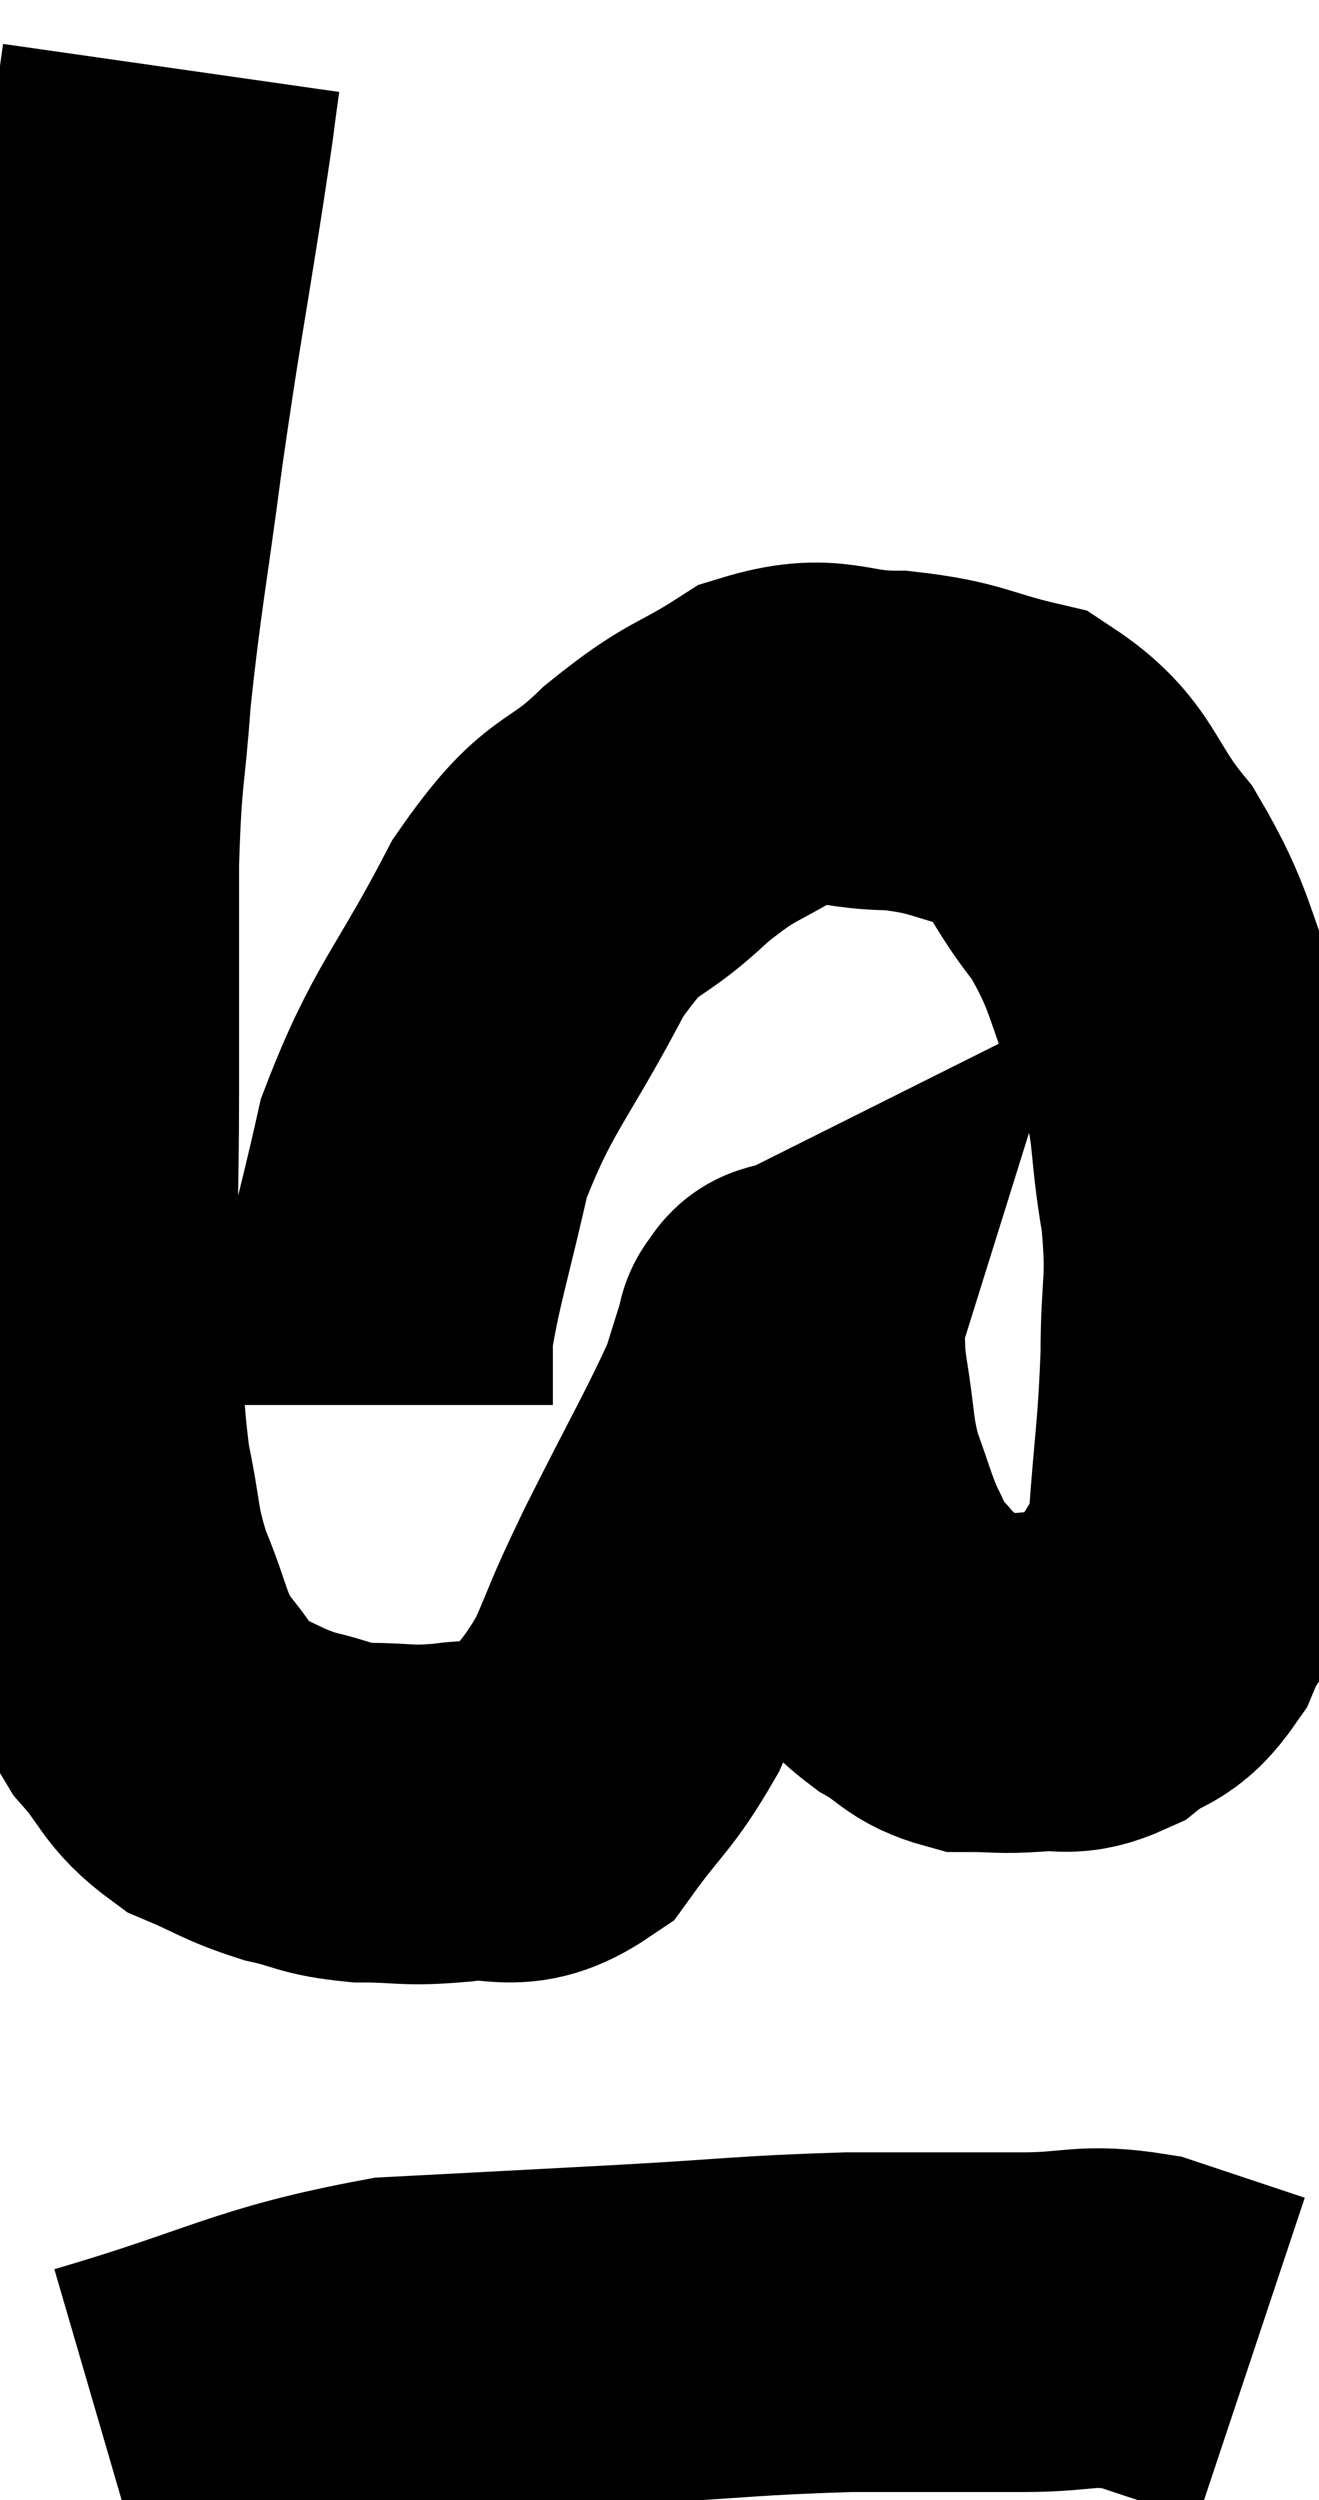 <svg xmlns="http://www.w3.org/2000/svg" viewBox="13.56 2.84 19.42 36.8" width="19.42" height="36.8"><path d="M 16.08 3.84 C 15.96 4.68, 16.05 4.14, 15.84 5.52 C 15.54 7.44, 15.51 7.485, 15.24 9.36 C 15 11.19, 14.925 11.475, 14.76 13.02 C 14.67 14.28, 14.625 14.07, 14.58 15.54 C 14.58 17.22, 14.58 17.25, 14.58 18.9 C 14.58 20.52, 14.535 20.73, 14.58 22.14 C 14.67 23.34, 14.625 23.52, 14.76 24.54 C 14.94 25.38, 14.865 25.41, 15.12 26.22 C 15.45 27, 15.39 27.135, 15.78 27.78 C 16.23 28.29, 16.17 28.425, 16.68 28.8 C 17.25 29.04, 17.265 29.1, 17.82 29.28 C 18.36 29.4, 18.3 29.46, 18.9 29.52 C 19.56 29.52, 19.515 29.58, 20.22 29.52 C 20.97 29.4, 21.075 29.715, 21.72 29.28 C 22.26 28.53, 22.35 28.56, 22.8 27.78 C 23.16 26.97, 23.01 27.225, 23.52 26.16 C 24.18 24.84, 24.435 24.42, 24.84 23.52 C 24.99 23.04, 25.065 22.8, 25.14 22.56 C 25.14 22.56, 25.11 22.575, 25.14 22.56 C 25.2 22.53, 25.215 22.335, 25.26 22.5 C 25.29 22.86, 25.245 22.68, 25.32 23.22 C 25.44 23.94, 25.395 24.015, 25.56 24.66 C 25.77 25.23, 25.785 25.35, 25.98 25.8 C 26.16 26.13, 26.085 26.13, 26.34 26.46 C 26.67 26.79, 26.625 26.835, 27 27.12 C 27.42 27.36, 27.405 27.48, 27.84 27.6 C 28.29 27.6, 28.275 27.63, 28.74 27.6 C 29.22 27.54, 29.235 27.69, 29.7 27.48 C 30.15 27.12, 30.225 27.3, 30.6 26.76 C 30.9 26.04, 31.005 26.31, 31.2 25.32 C 31.29 24.06, 31.335 23.97, 31.38 22.8 C 31.38 21.72, 31.485 21.78, 31.38 20.64 C 31.17 19.44, 31.32 19.44, 30.96 18.24 C 30.45 17.04, 30.54 16.86, 29.94 15.84 C 29.25 15, 29.355 14.685, 28.56 14.16 C 27.66 13.95, 27.675 13.845, 26.76 13.74 C 25.83 13.74, 25.785 13.47, 24.9 13.74 C 24.06 14.28, 24.075 14.13, 23.22 14.82 C 22.35 15.66, 22.335 15.27, 21.48 16.5 C 20.64 18.12, 20.37 18.255, 19.8 19.74 C 19.5 21.09, 19.35 21.495, 19.2 22.44 C 19.2 22.98, 19.2 23.25, 19.2 23.52 L 19.2 23.52" fill="none" stroke="black" stroke-width="5"></path><path d="M 15.06 38.64 C 17.22 38.01, 17.445 37.74, 19.38 37.38 C 21.09 37.29, 21.135 37.29, 22.8 37.2 C 24.42 37.11, 24.585 37.065, 26.04 37.02 C 27.33 37.02, 27.54 37.02, 28.62 37.02 C 29.49 37.02, 29.52 36.885, 30.36 37.02 C 31.17 37.29, 31.575 37.425, 31.98 37.56 C 31.98 37.56, 31.98 37.56, 31.98 37.56 L 31.98 37.56" fill="none" stroke="black" stroke-width="5"></path></svg>